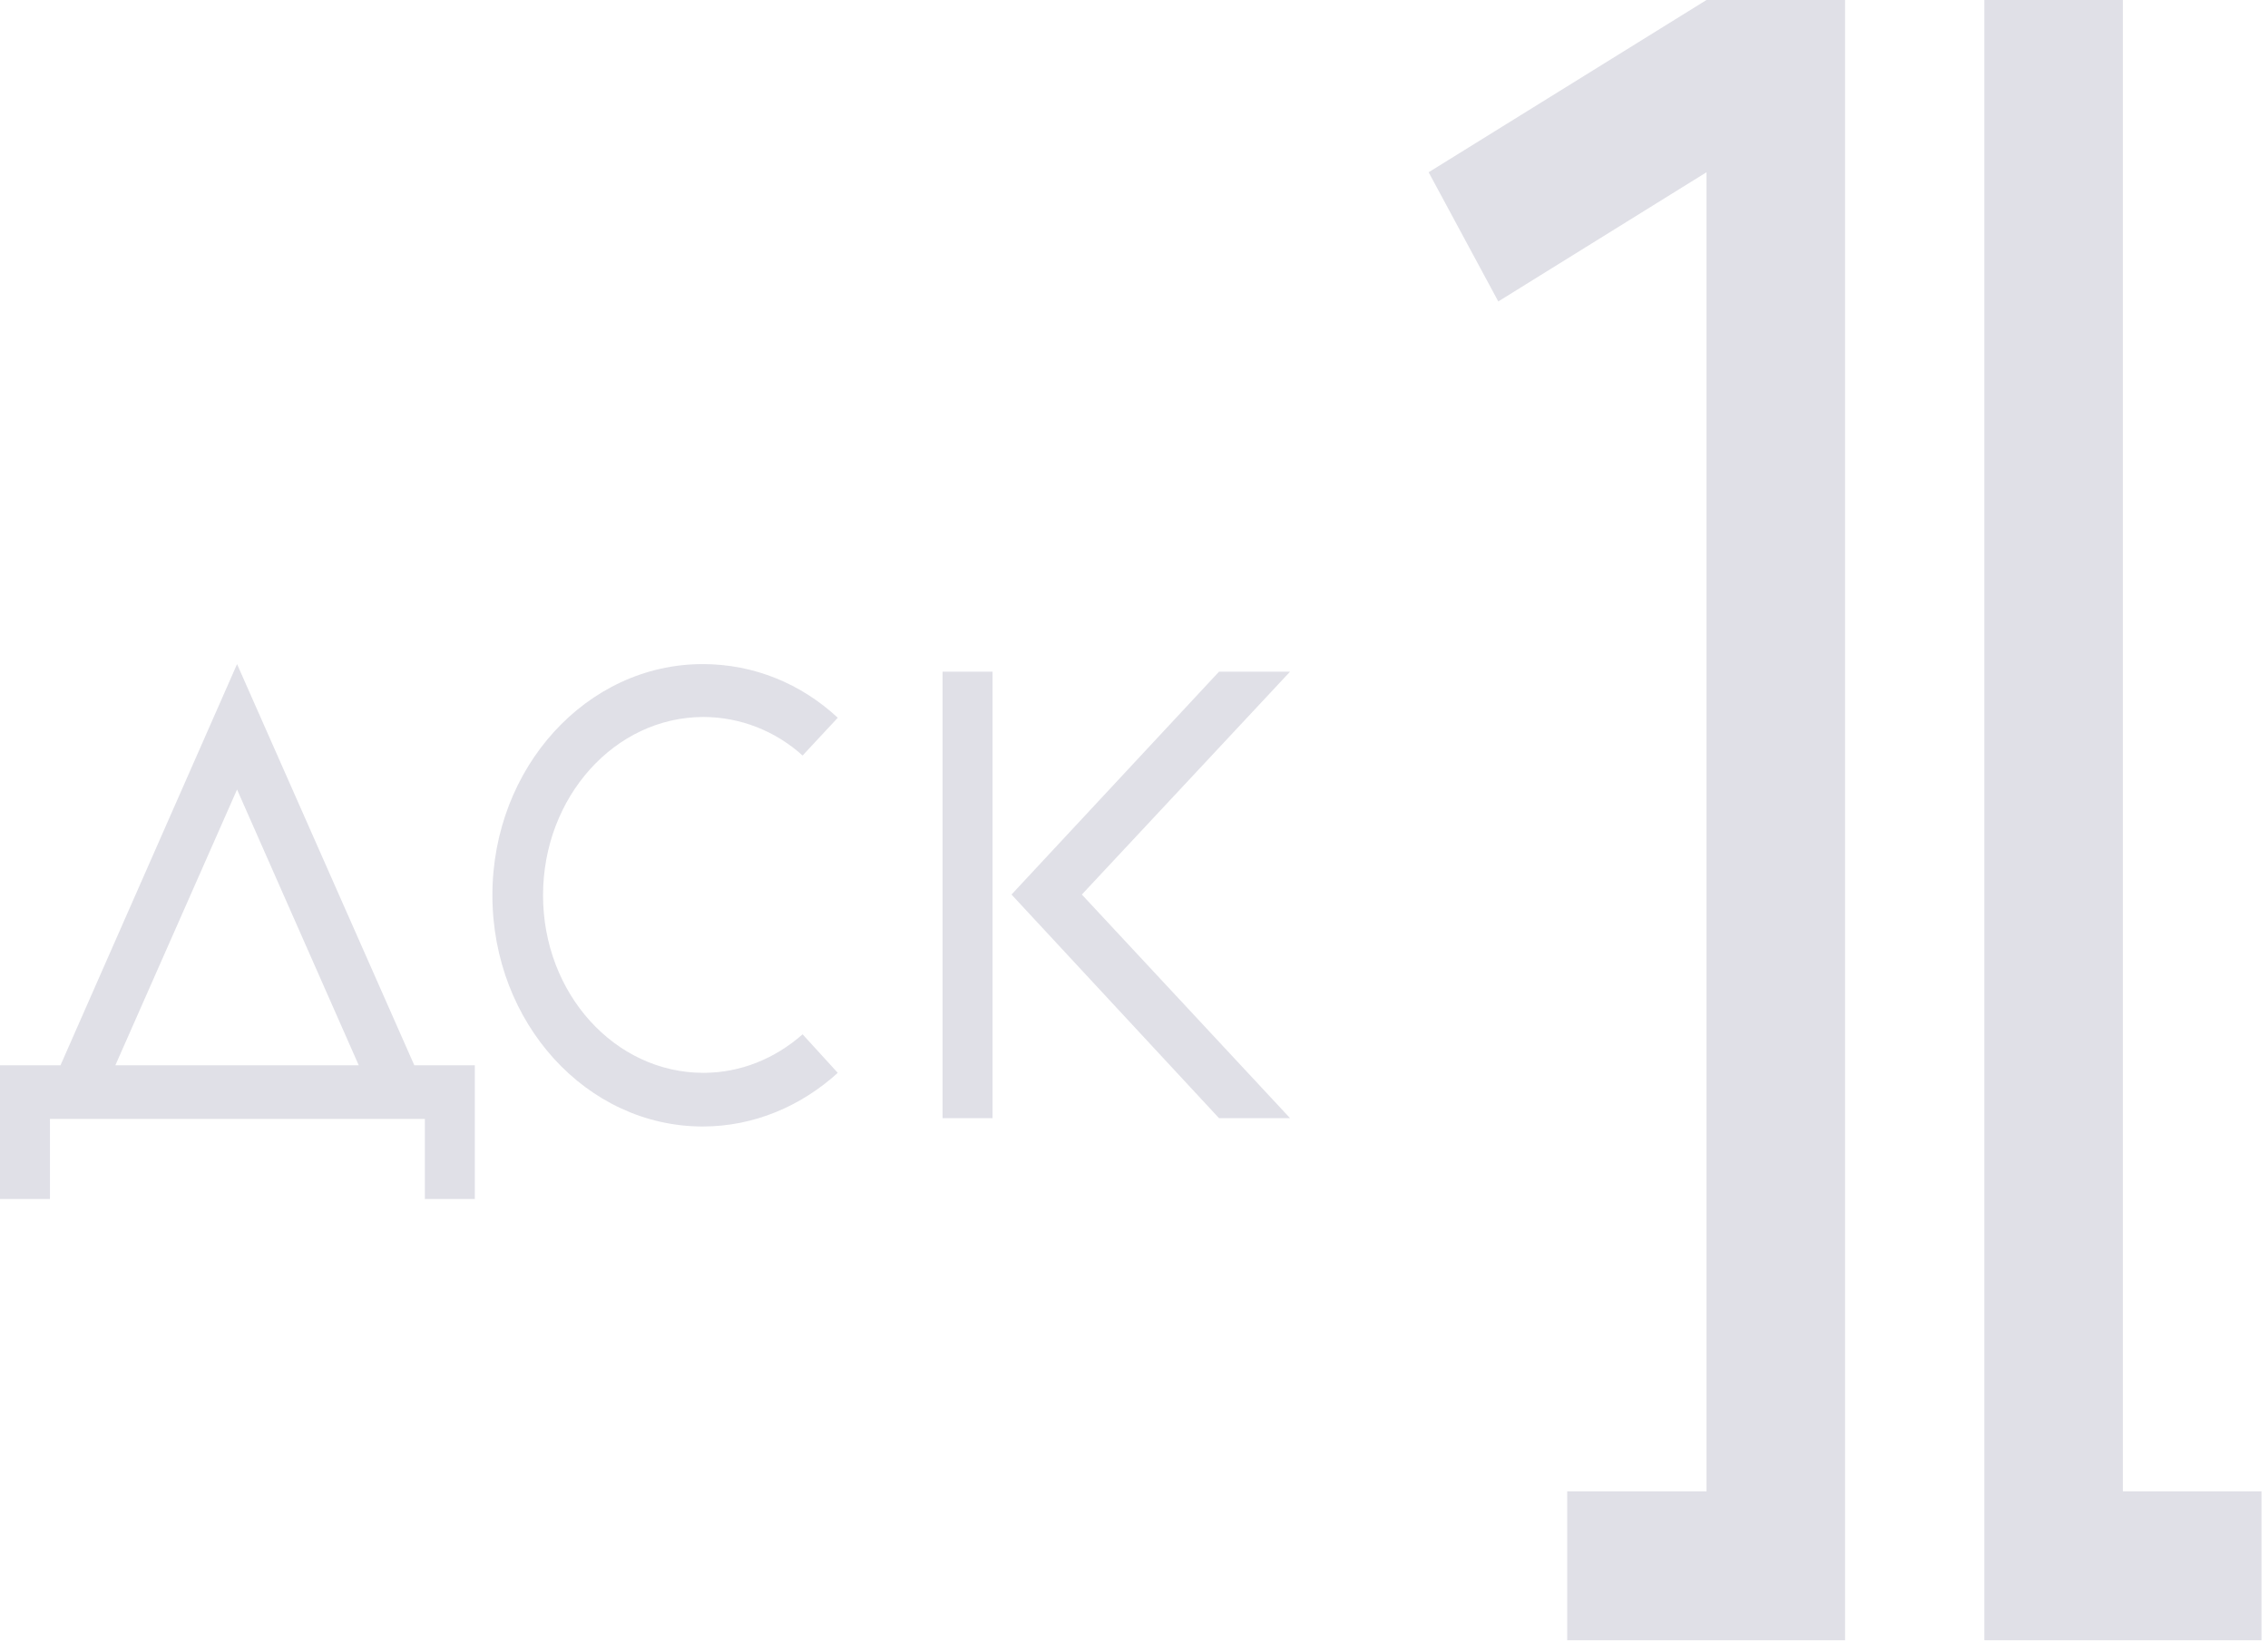 <svg width="140" height="102" viewBox="0 0 140 102" fill="none" xmlns="http://www.w3.org/2000/svg">
<g clip-path="url(#clip0_17_23529)">
<path d="M14.633 48.736L22.145 65.759H7.121L14.633 48.736ZM3.734 65.759H0V74.014H3.083V69.07H26.226V74.014H29.309V65.759H25.575L14.633 40.994L3.734 65.759ZM105.339 0L88.188 10.633L92.487 18.608L105.339 10.633V92.062H96.742V101.25H113.893V0H105.339ZM122.49 0V101.25H139.598V92.062H131.044V0H122.49ZM49.543 63.847C47.85 65.339 45.722 66.225 43.421 66.225C37.95 66.225 33.521 61.328 33.521 55.265C33.521 49.203 37.95 44.259 43.421 44.259C45.722 44.259 47.893 45.145 49.543 46.638L51.714 44.306C49.456 42.207 46.547 40.994 43.377 40.994C36.213 40.994 30.395 47.384 30.395 55.265C30.395 63.147 36.213 69.537 43.377 69.537C46.547 69.537 49.456 68.277 51.714 66.225L49.543 63.847ZM58.184 41.461H61.267V69.023H58.184V41.461ZM66.781 55.219L79.634 41.461H75.249L62.439 55.219L75.249 69.023H79.634L66.781 55.219Z" fill="#E0E0E7"/>
</g>
<defs>
<clipPath id="clip0_17_23529">
<rect width="139.65" height="101.25" fill="white"/>
</clipPath>
</defs>
</svg>
